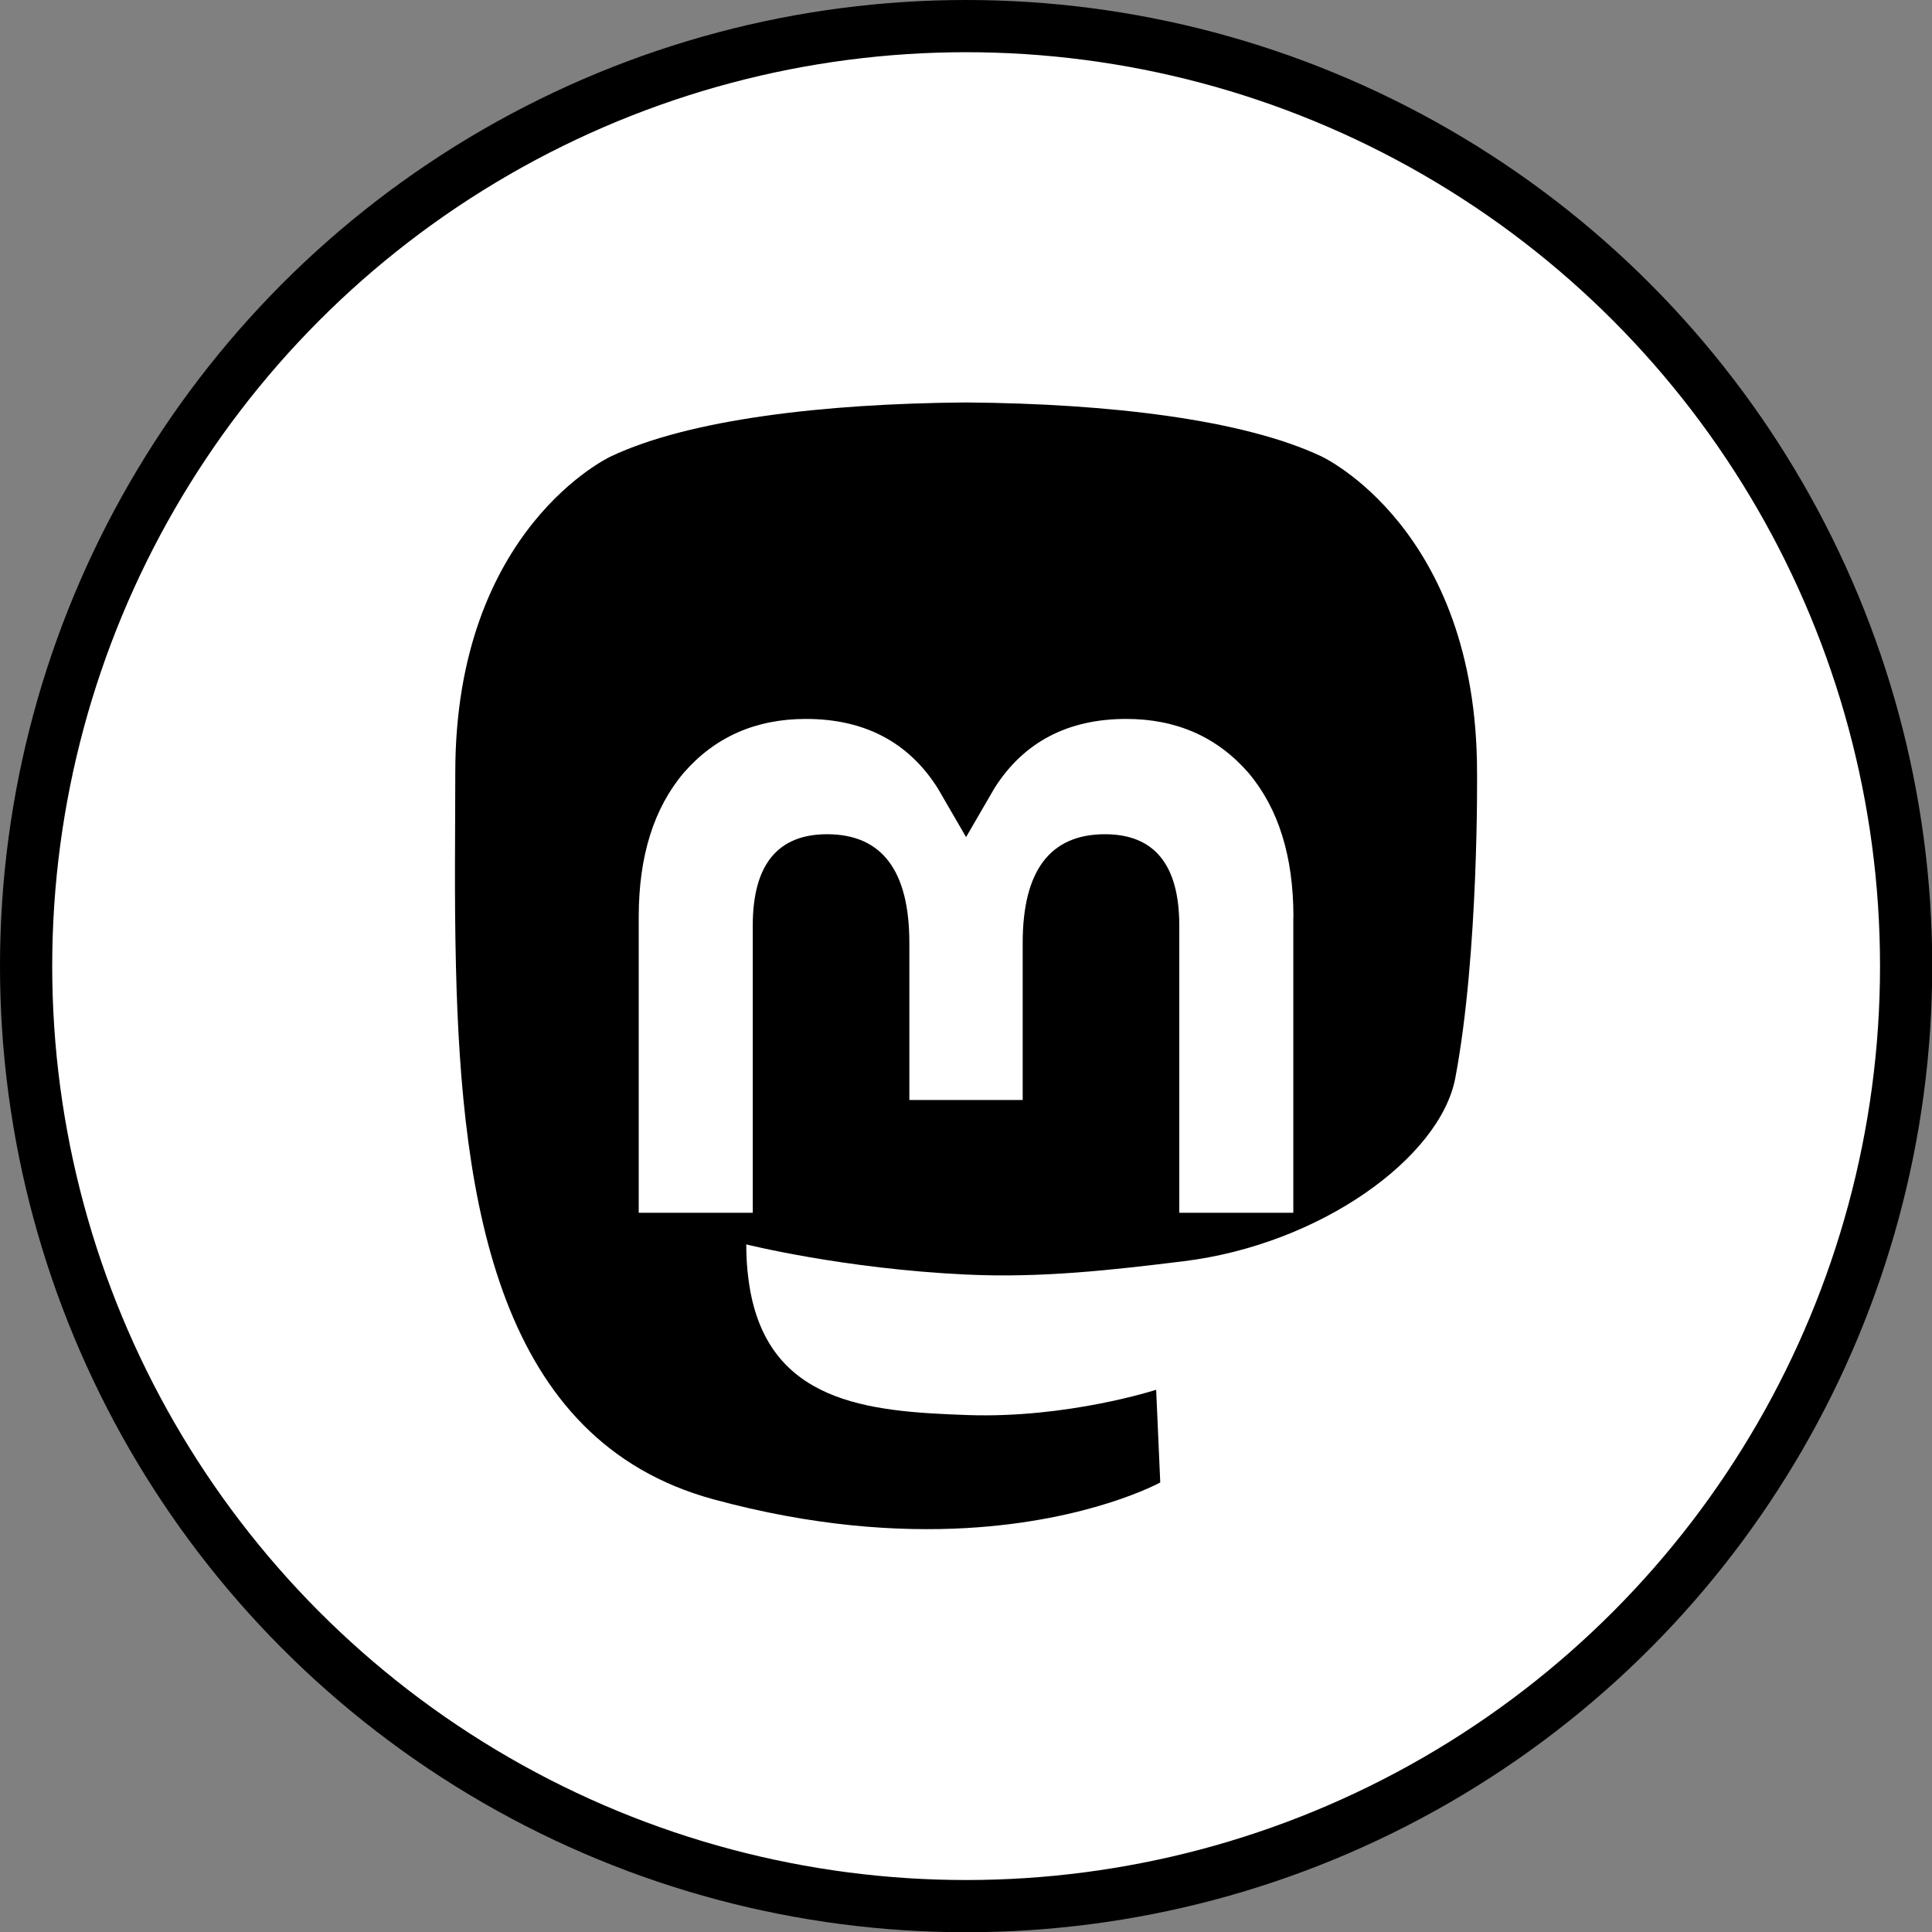 <?xml version="1.0" encoding="UTF-8" standalone="no"?>
<svg
   width="32"
   height="32"
   viewBox="0 0 30 30"
   version="1.1"
   id="svg3157"
   xmlns="http://www.w3.org/2000/svg"
   xmlns:svg="http://www.w3.org/2000/svg">
  <rect x="0" y="0" width="30" height="30" fill="#808080" stroke="none"/>
  <defs
     id="defs3161" />
  <g
     id="g1"
     transform="translate(-2.344,-1.875)">
    <g
       id="g2"
       transform="matrix(0.889,0,0,0.889,1.927,1.875)">
      <ellipse
         style="fill:#ffffff;fill-opacity:1;stroke:#000000;stroke-width:0.912;stroke-miterlimit:4;stroke-dasharray:none;stroke-opacity:1"
         id="path1012"
         cx="17.344"
         cy="16.875"
         rx="16.419"
         ry="16.419" />
      <g
         id="g2768"
         transform="matrix(0.638,0,0,0.656,7.772,7.03)">
        <g
           id="g2763">
          <path
             fill="#2b90d9"
             d="m 28.396,17.985 c -0.411,2.116 -3.684,4.432 -7.443,4.881 -1.96,0.234 -3.89,0.449 -5.948,0.354 -3.365,-0.154 -6.021,-0.803 -6.021,-0.803 0,0.328 0.02,0.64 0.061,0.931 0.438,3.321 3.293,3.52 5.999,3.613 2.73,0.093 5.162,-0.673 5.162,-0.673 l 0.112,2.468 c 0,0 -1.91,1.026 -5.312,1.214 -1.876,0.103 -4.205,-0.047 -6.919,-0.765 -5.884,-1.557 -6.896,-7.83 -7.051,-14.194 -0.047,-1.89 -0.018,-3.671 -0.018,-5.162 0,-6.508 4.264,-8.415 4.264,-8.415 C 7.431,0.447 11.12,0.031 14.956,0 h 0.094 c 3.835,0.031 7.527,0.447 9.677,1.434 0,0 4.264,1.908 4.264,8.415 0,0 0.053,4.802 -0.595,8.135"
             id="path3153"
             style="fill:#000000;stroke-width:0.129" />
          <path
             fill="#ffffff"
             d="m 23.961,13.695 v 7.88 h -3.122 v -7.648 c 0,-1.612 -0.678,-2.431 -2.035,-2.431 -1.5,0 -2.252,0.971 -2.252,2.89 v 4.186 h -3.103 v -4.186 c 0,-1.92 -0.752,-2.89 -2.252,-2.89 -1.357,0 -2.035,0.818 -2.035,2.431 v 7.648 h -3.122 v -7.88 c 0,-1.61 0.41,-2.89 1.234,-3.837 0.849,-0.947 1.962,-1.432 3.343,-1.432 1.598,0 2.807,0.614 3.607,1.842 l 0.778,1.304 0.778,-1.304 c 0.8,-1.228 2.01,-1.842 3.607,-1.842 1.381,0 2.493,0.485 3.343,1.432 0.824,0.947 1.234,2.227 1.234,3.837"
             id="path3155"
             style="stroke-width:0.129" />
        </g>
      </g>
    </g>
  </g>
</svg>
